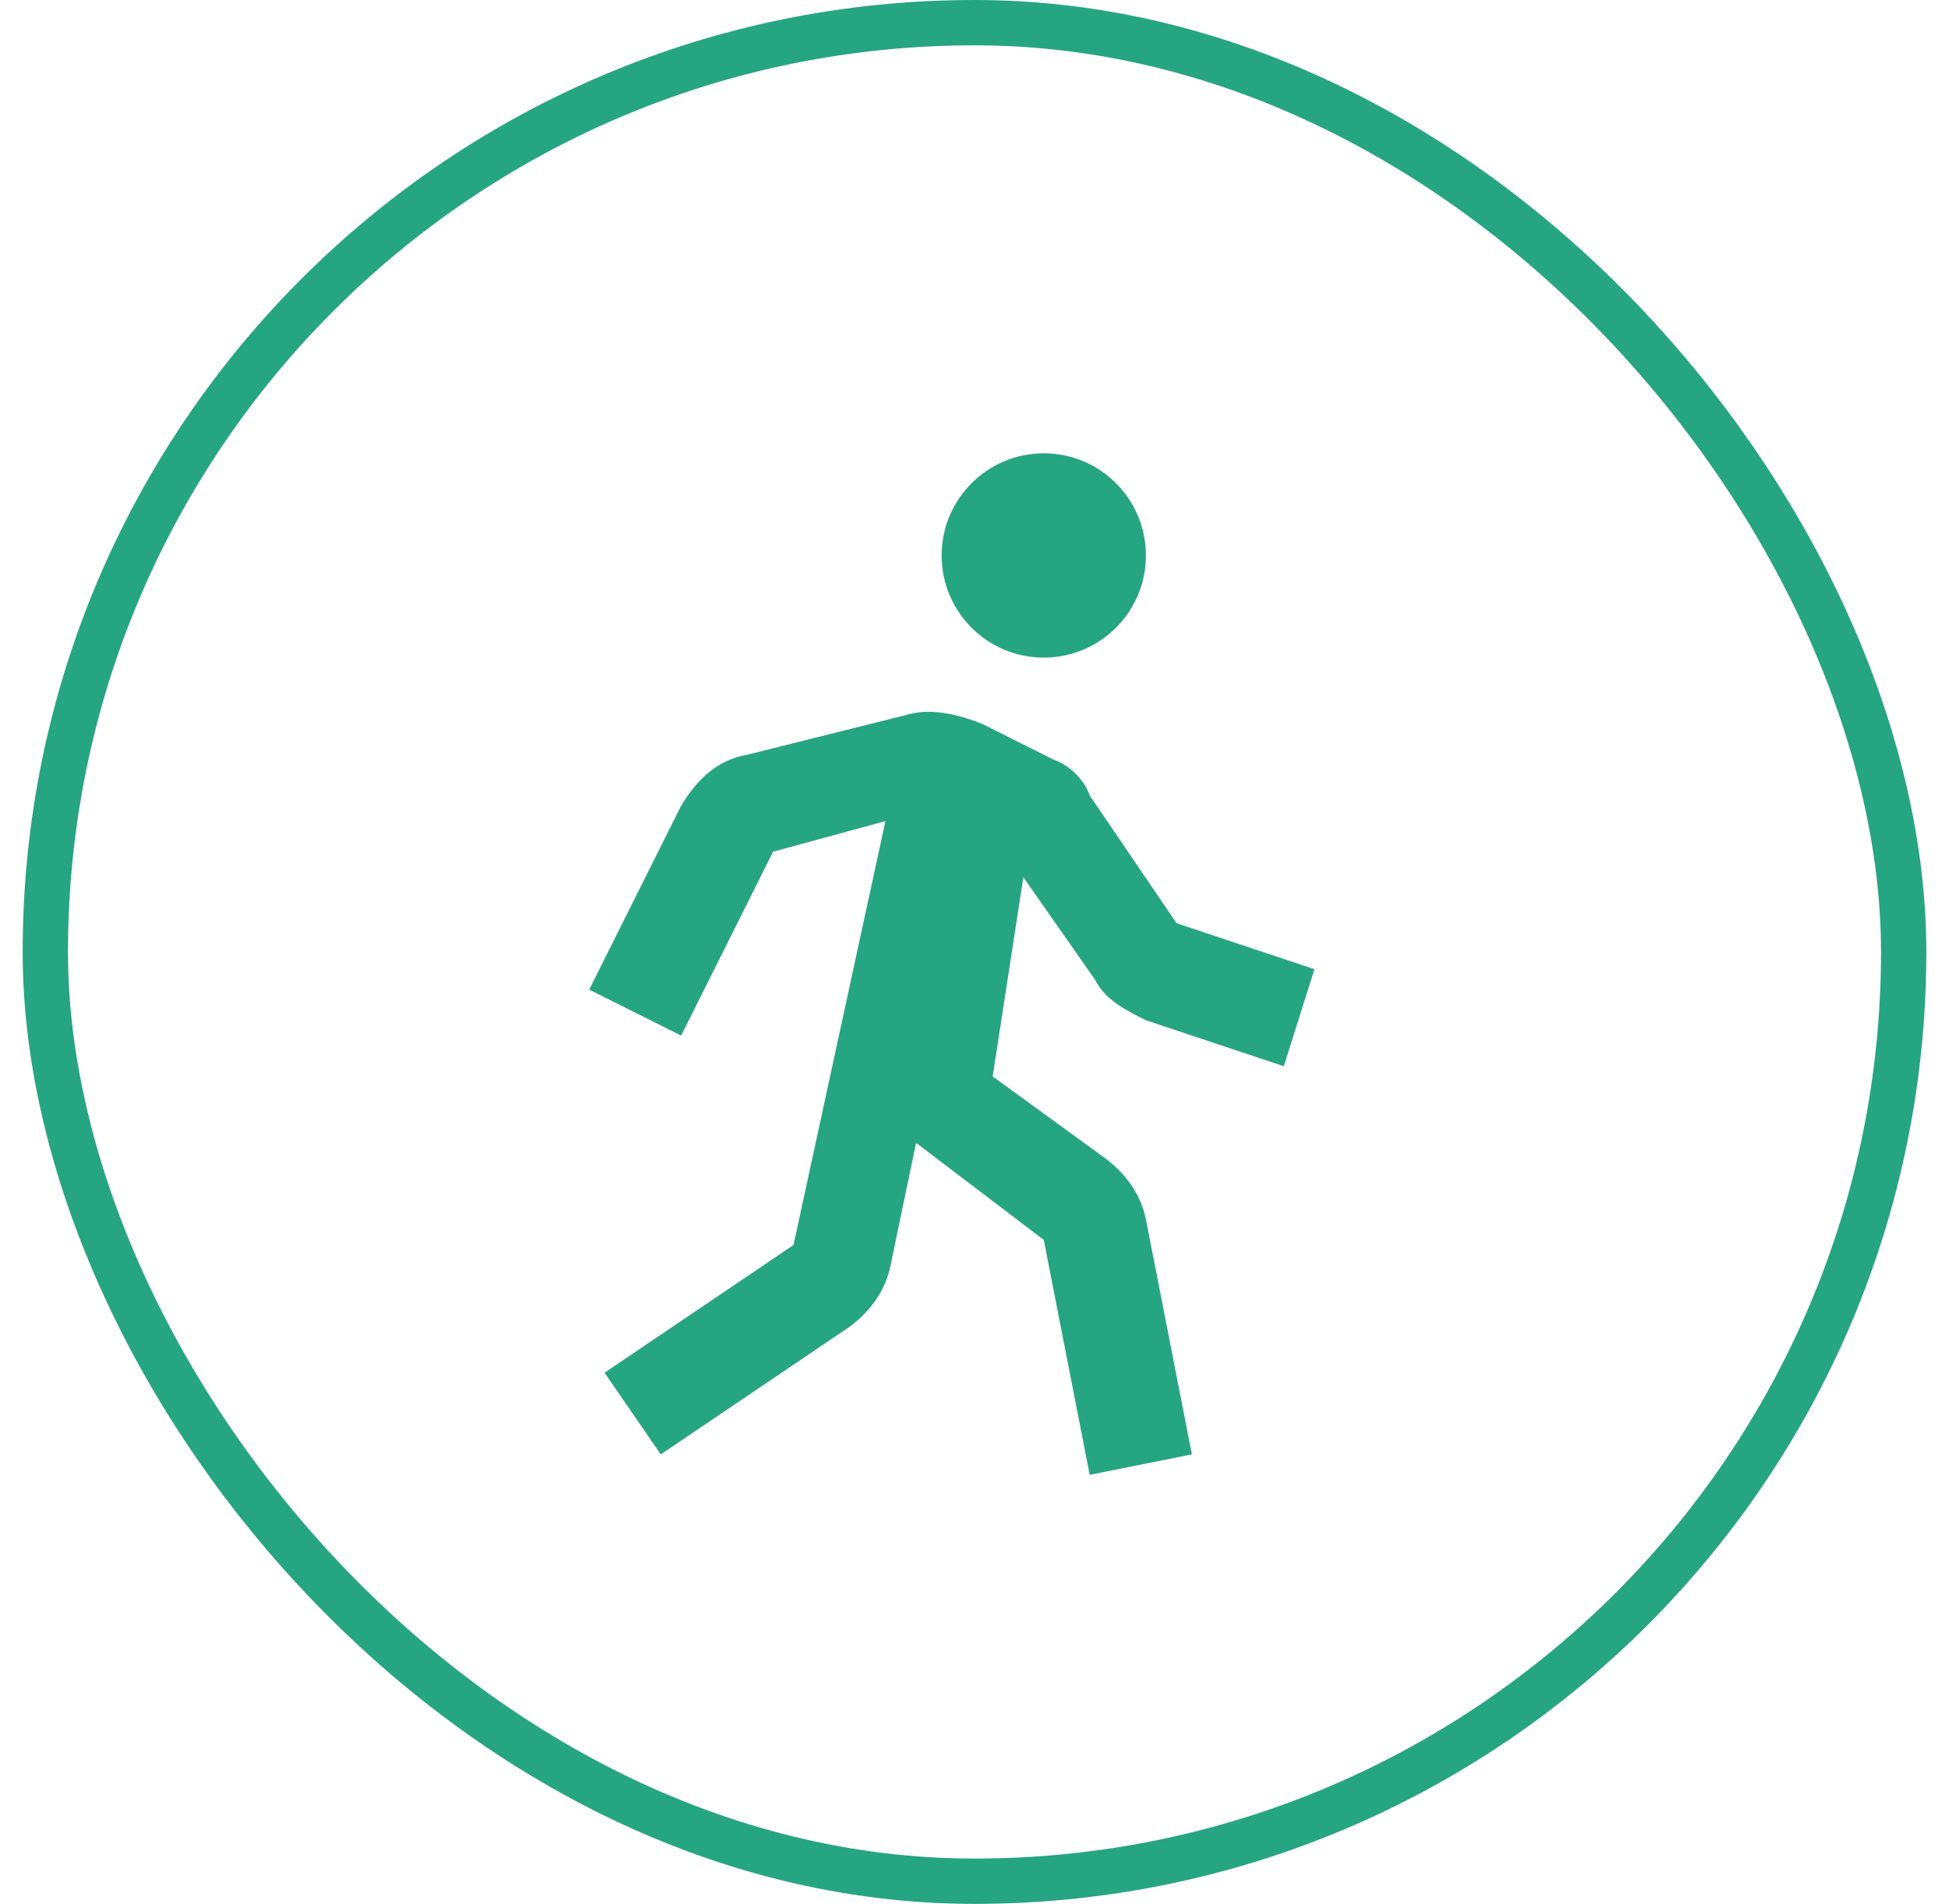 <svg width="43" height="42" viewBox="0 0 43 42" fill="none" xmlns="http://www.w3.org/2000/svg">
<g id="Rando">
<path id="Union" fill-rule="evenodd" clip-rule="evenodd" d="M25.282 12.254C25.282 13.498 24.273 14.507 23.028 14.507C21.784 14.507 20.775 13.498 20.775 12.254C20.775 11.009 21.784 10 23.028 10C24.273 10 25.282 11.009 25.282 12.254ZM25.282 22.507C24.831 22.282 24.38 22.056 24.155 21.606L22.578 19.352L21.901 23.746L24.38 25.549C24.831 25.887 25.169 26.338 25.282 26.901L26.296 32.084L24.042 32.535L23.028 27.352L20.211 25.211L19.648 27.915C19.535 28.479 19.197 28.93 18.747 29.267L14.578 32.084L13.338 30.282L17.507 27.465L19.535 18.113L17.056 18.789L15.028 22.845L13 21.831L15.028 17.775C15.366 17.211 15.817 16.761 16.493 16.648L20.099 15.746C20.549 15.634 21.113 15.746 21.676 15.972L23.253 16.761C23.591 16.873 23.93 17.211 24.042 17.549L25.958 20.366L29 21.38L28.324 23.521L25.282 22.507Z" fill="#26A581"/>
<rect x="1" y="0.5" width="41" height="41" rx="20.5" stroke="#26A581"/>
</g>
</svg>
